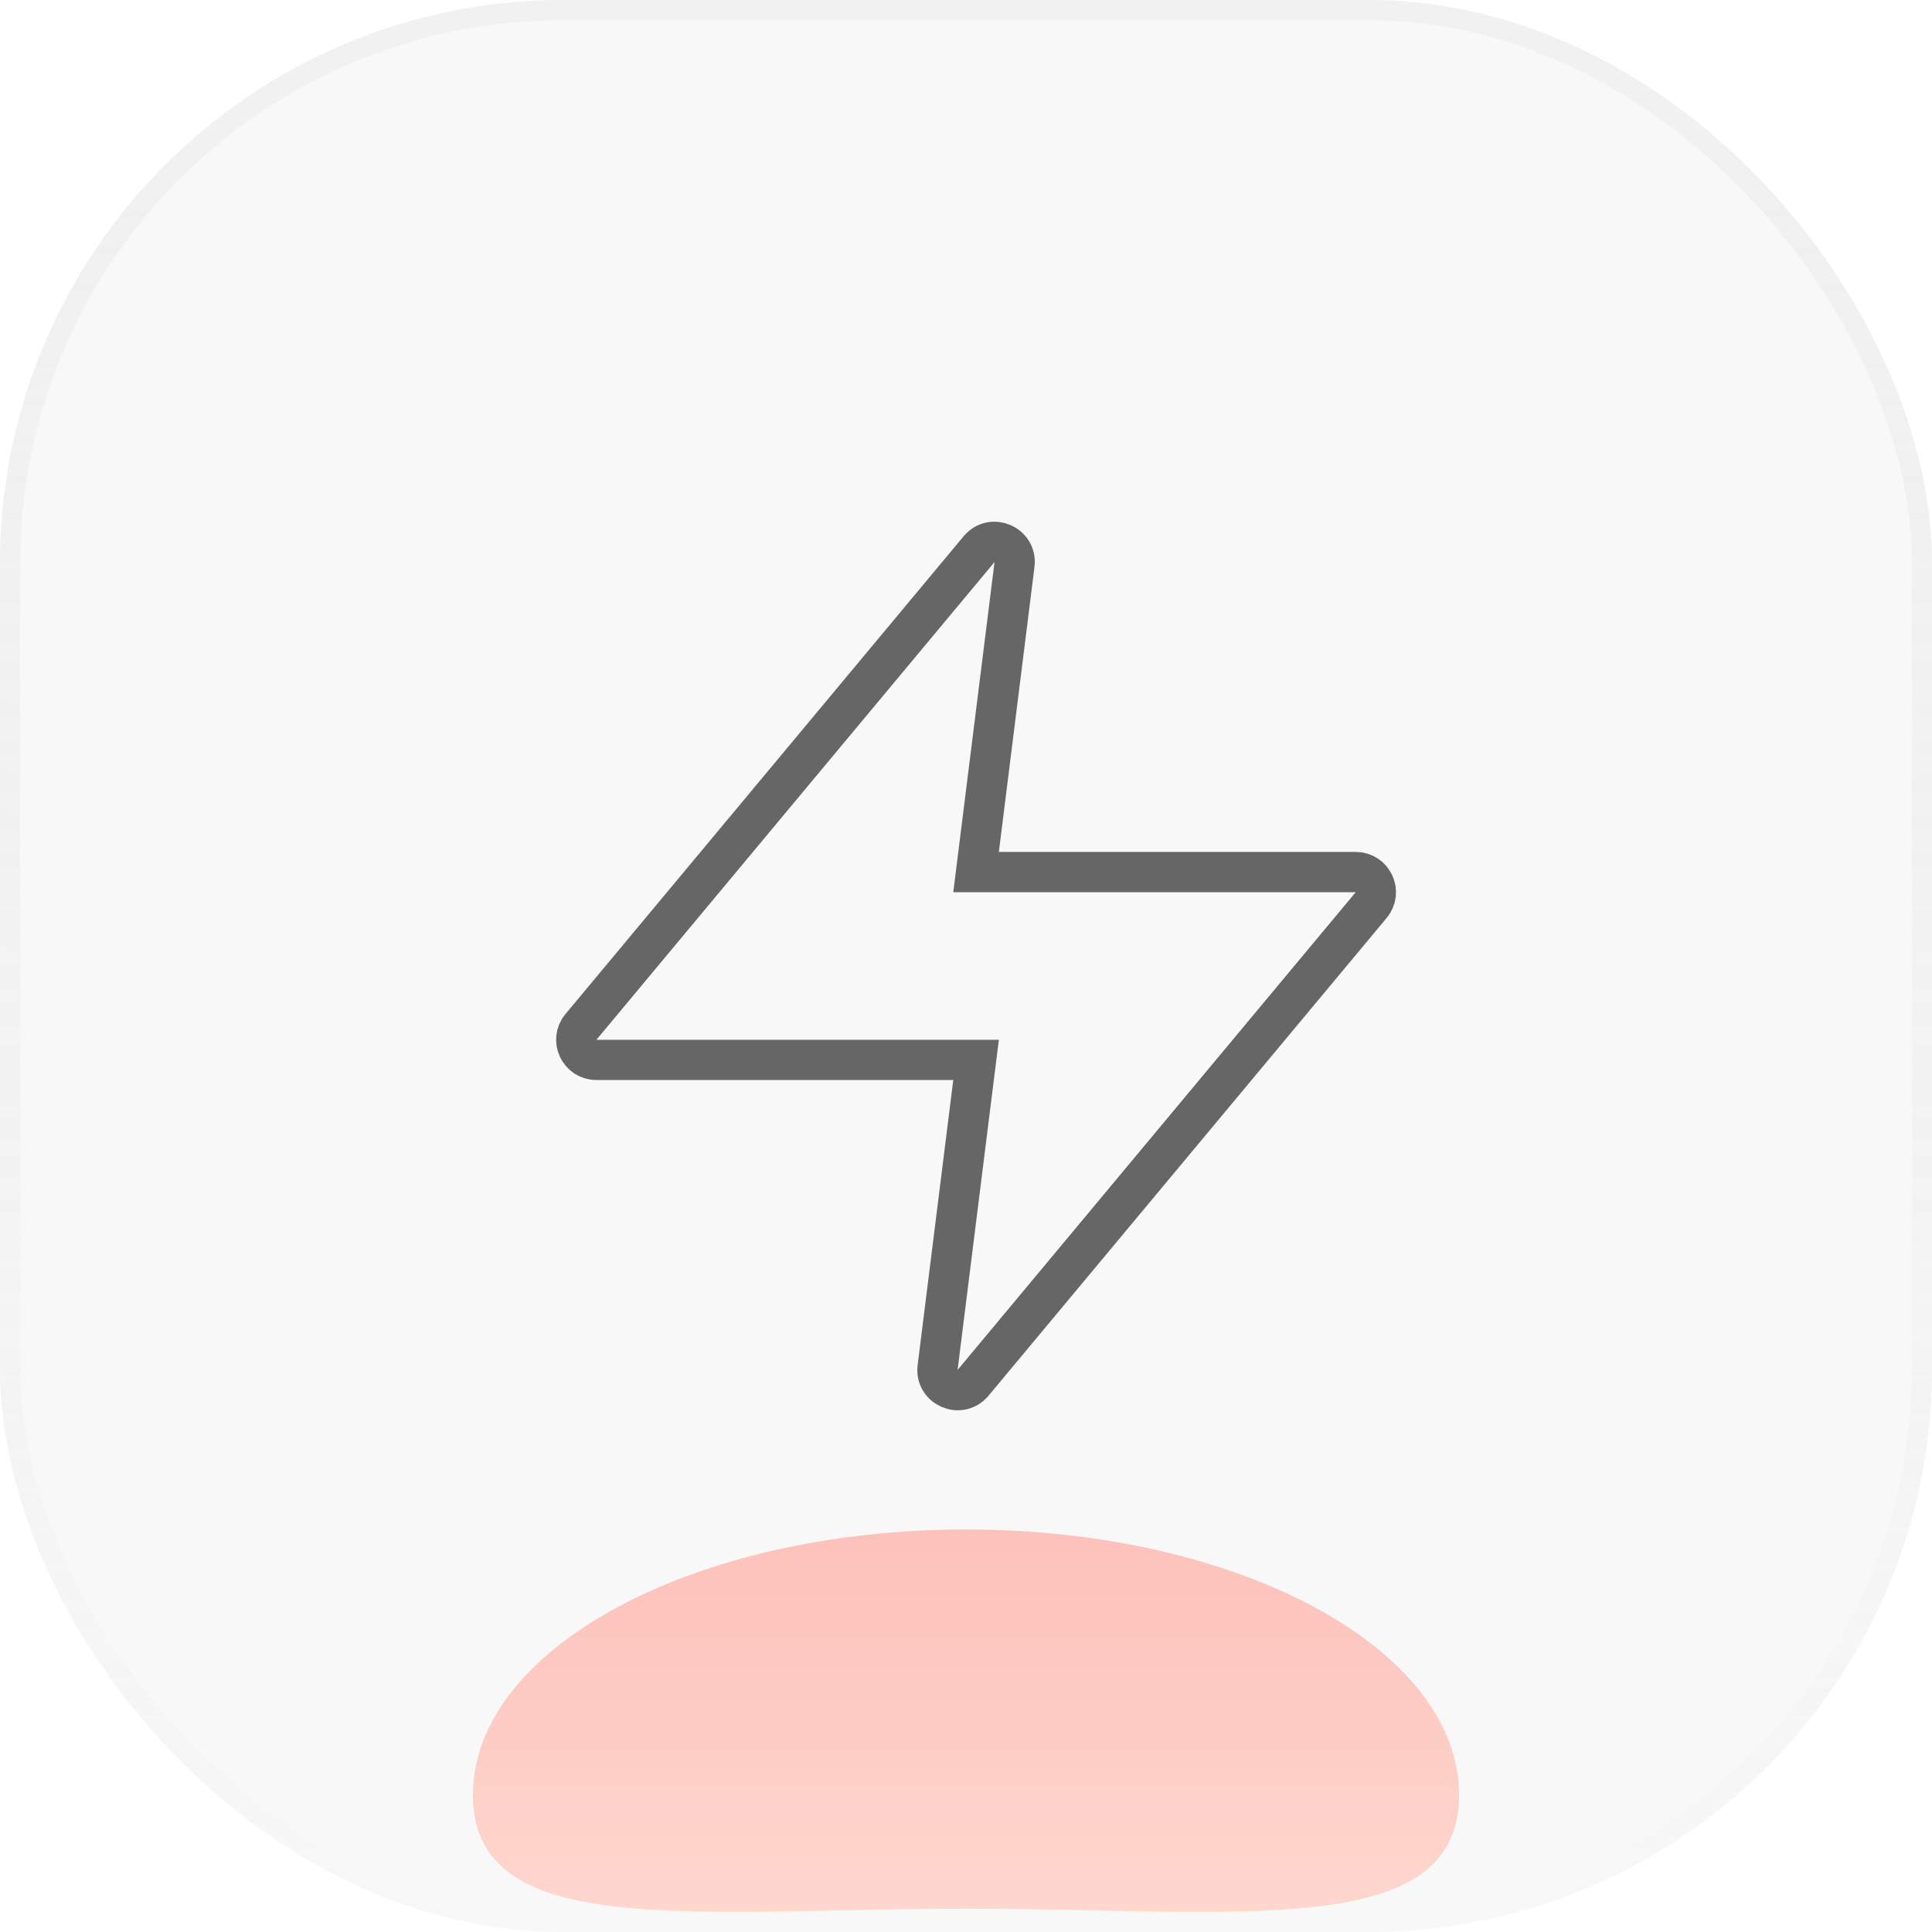 <svg width="96" height="96" viewBox="0 0 96 96" fill="none" xmlns="http://www.w3.org/2000/svg">
<rect width="96" height="96" rx="28" fill="#F7F7F7"/>
<path d="M72.5 89.191C72.5 96.476 61.531 94.844 48 94.844C34.469 94.844 23.5 96.476 23.5 89.191C23.5 81.906 34.469 76 48 76C61.531 76 72.5 81.906 72.5 89.191Z" fill="url(#paint0_linear_3421_7873)"/>
<g filter="url(#filter0_b_3421_7873)">
<rect width="96" height="96" rx="28" fill="#FDFDFF" fill-opacity="0.2"/>
<rect x="0.5" y="0.5" width="95" height="95" rx="27.5" stroke="url(#paint1_linear_3421_7873)"/>
</g>
<path d="M50.41 28.051C50.534 27.06 49.289 26.52 48.65 27.287L28.867 51.026C28.324 51.678 28.787 52.666 29.635 52.666H48.5L46.59 67.949C46.466 68.939 47.711 69.48 48.35 68.713L68.133 44.973C68.676 44.322 68.213 43.333 67.365 43.333H48.5L50.41 28.051Z" stroke="#666666" stroke-width="2"/>
<defs>
<filter id="filter0_b_3421_7873" x="-40" y="-40" width="176" height="176" filterUnits="userSpaceOnUse" color-interpolation-filters="sRGB">
<feFlood flood-opacity="0" result="BackgroundImageFix"/>
<feGaussianBlur in="BackgroundImageFix" stdDeviation="20"/>
<feComposite in2="SourceAlpha" operator="in" result="effect1_backgroundBlur_3421_7873"/>
<feBlend mode="normal" in="SourceGraphic" in2="effect1_backgroundBlur_3421_7873" result="shape"/>
</filter>
<linearGradient id="paint0_linear_3421_7873" x1="48" y1="102.773" x2="48" y2="58.727" gradientUnits="userSpaceOnUse">
<stop stop-color="#FFD9CB"/>
<stop offset="1" stop-color="#FD9A94"/>
</linearGradient>
<linearGradient id="paint1_linear_3421_7873" x1="48" y1="0" x2="48" y2="96" gradientUnits="userSpaceOnUse">
<stop stop-color="#F1F1F1"/>
<stop offset="1" stop-color="#E9E9E9" stop-opacity="0"/>
</linearGradient>
</defs>
</svg>
